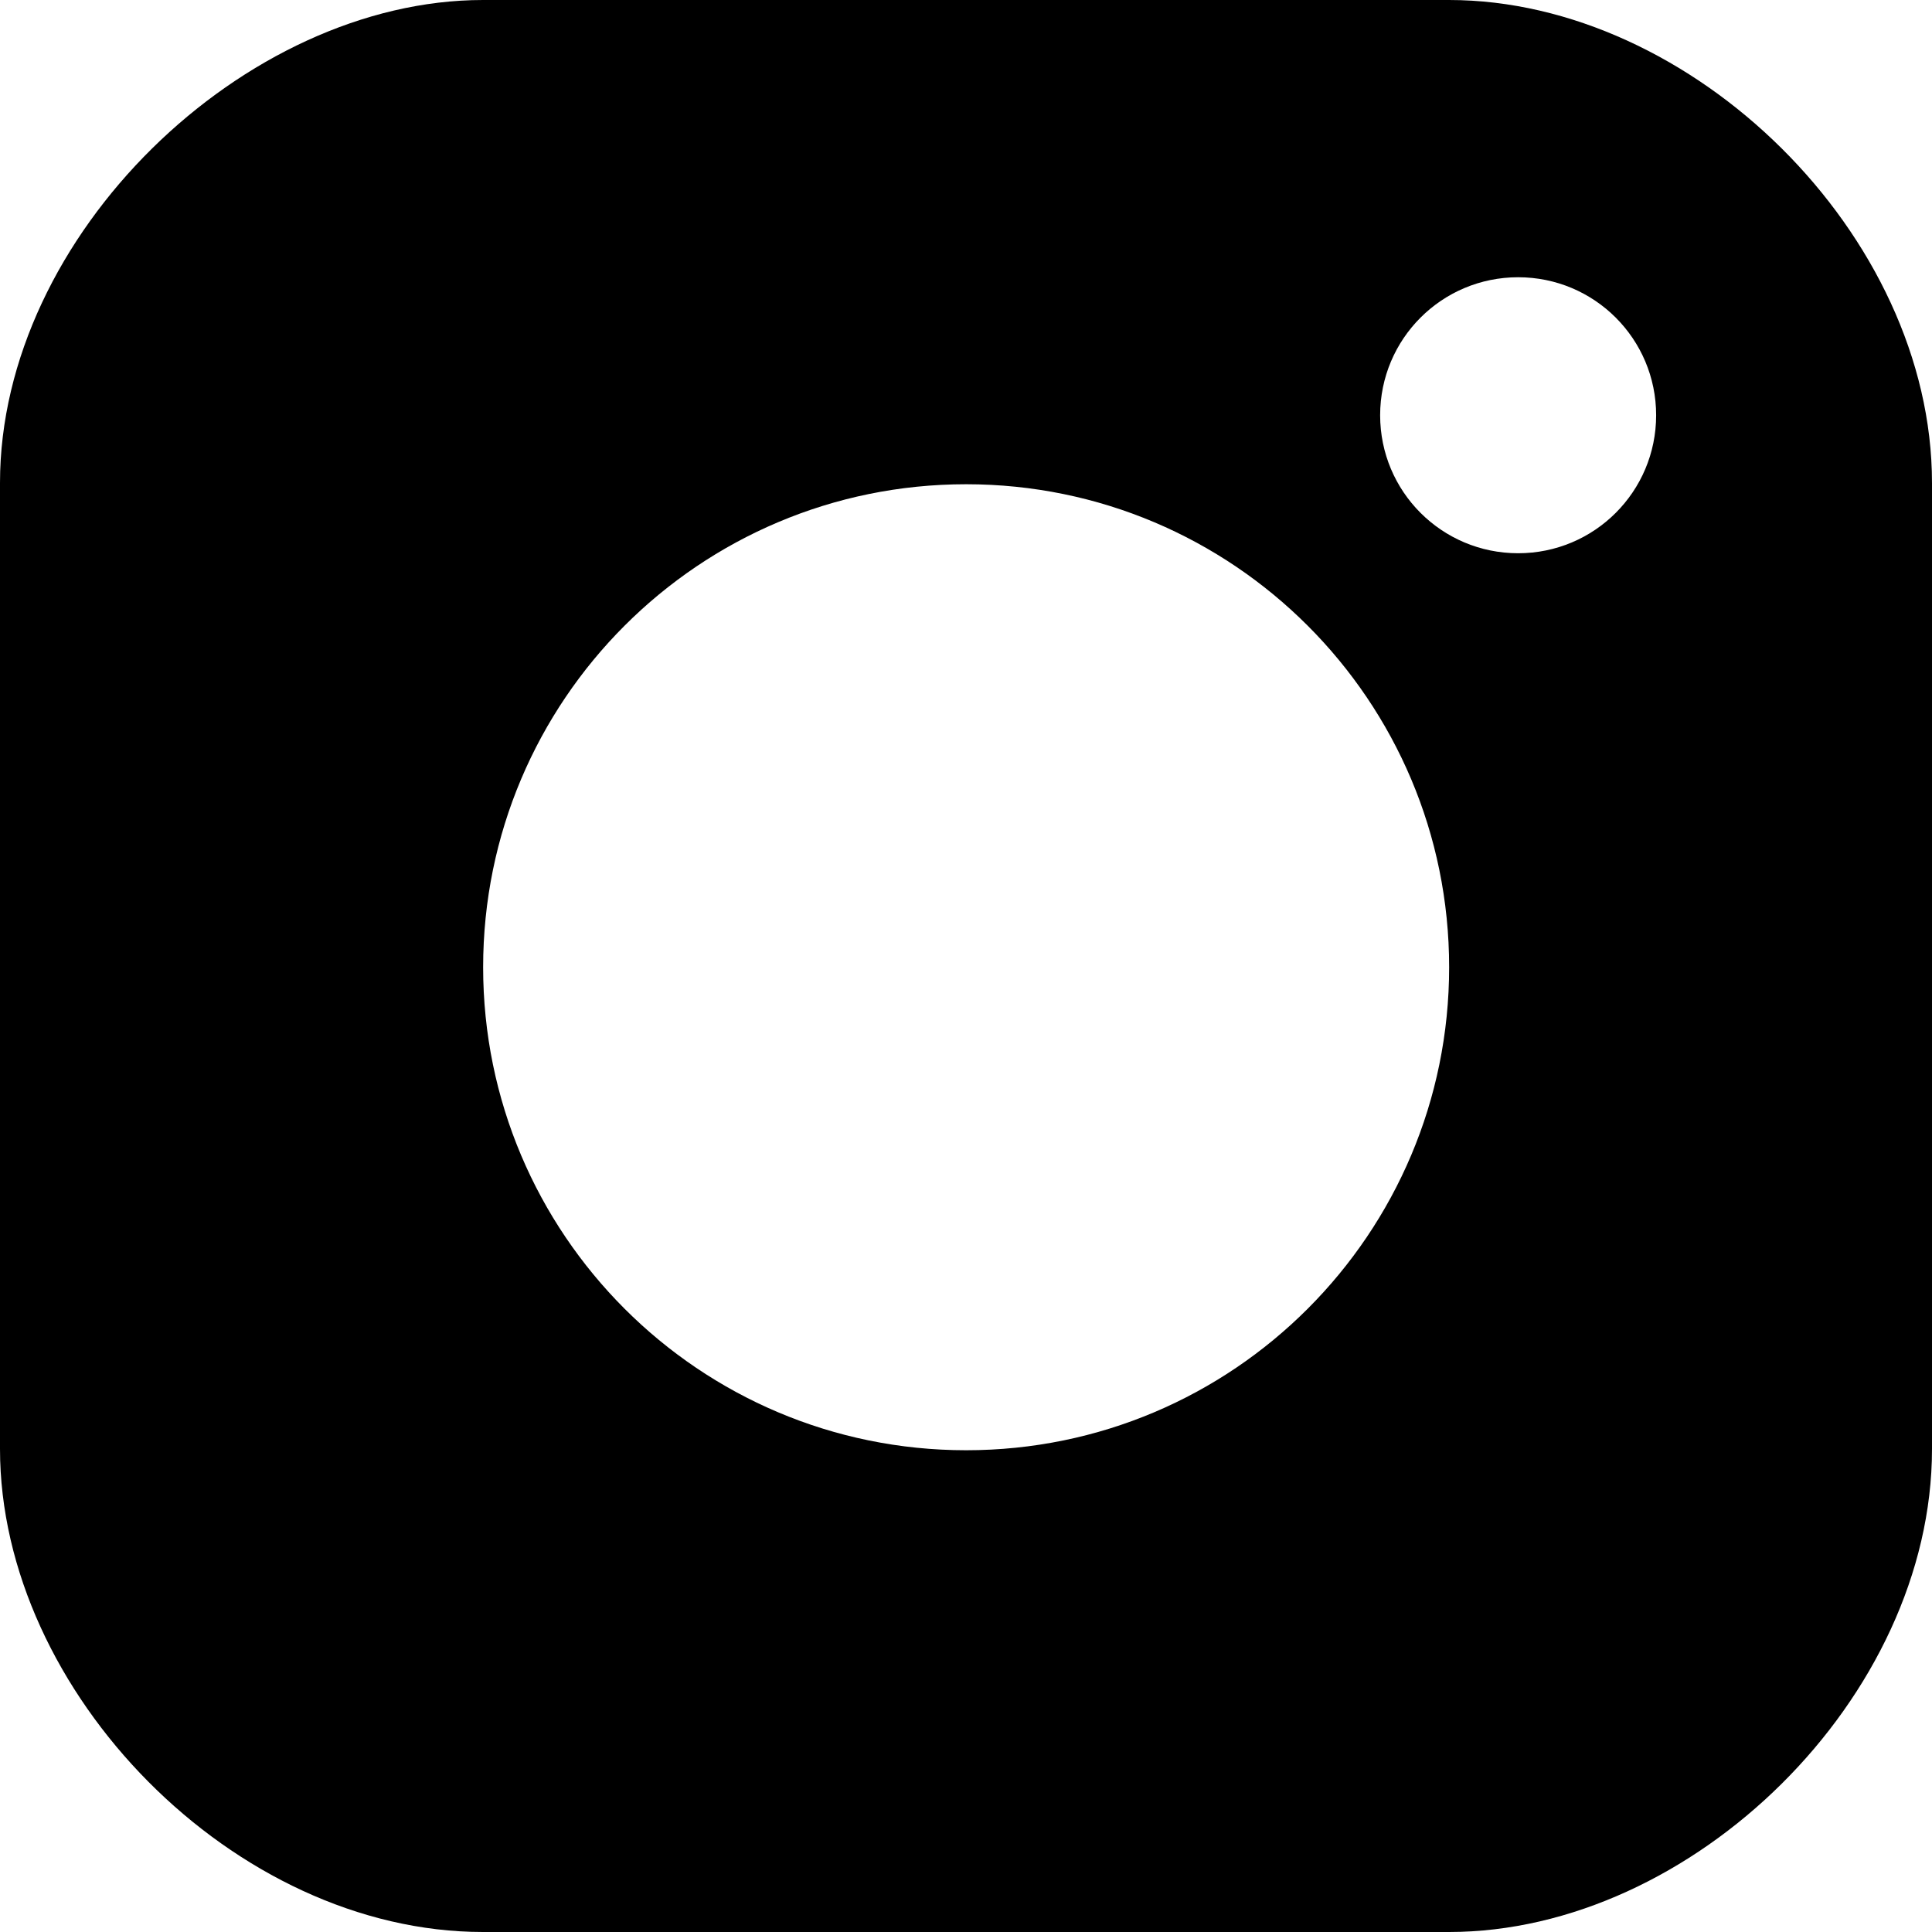 <?xml version="1.0" encoding="utf-8"?>
<!-- Generator: Adobe Illustrator 15.0.2, SVG Export Plug-In . SVG Version: 6.00 Build 0)  -->
<!DOCTYPE svg PUBLIC "-//W3C//DTD SVG 1.1//EN" "http://www.w3.org/Graphics/SVG/1.1/DTD/svg11.dtd">
<svg version="1.1" id="Layer_1" xmlns="http://www.w3.org/2000/svg" xmlns:xlink="http://www.w3.org/1999/xlink" x="0px" y="0px"
	 width="14px" height="13.999px" viewBox="0 0 14 13.999" enable-background="new 0 0 14 13.999" xml:space="preserve">
<path fill-rule="evenodd" clip-rule="evenodd" d="M10.5,0h-7C1.773,0,0,1.702,0,3.499v7C0,12.263,1.7,14,3.5,14h7
	c1.763,0,3.5-1.699,3.5-3.5v-7C14,1.702,12.263,0,10.5,0z M7.001,10.509c-1.934,0-3.5-1.568-3.5-3.5c0-1.933,1.566-3.5,3.5-3.5
	s3.5,1.567,3.5,3.5C10.501,8.941,8.935,10.509,7.001,10.509z M11.001,4.009c-0.553,0-1-0.447-1-1s0.447-1,1-1s1,0.447,1,1
	S11.554,4.009,11.001,4.009z"/>
</svg>
